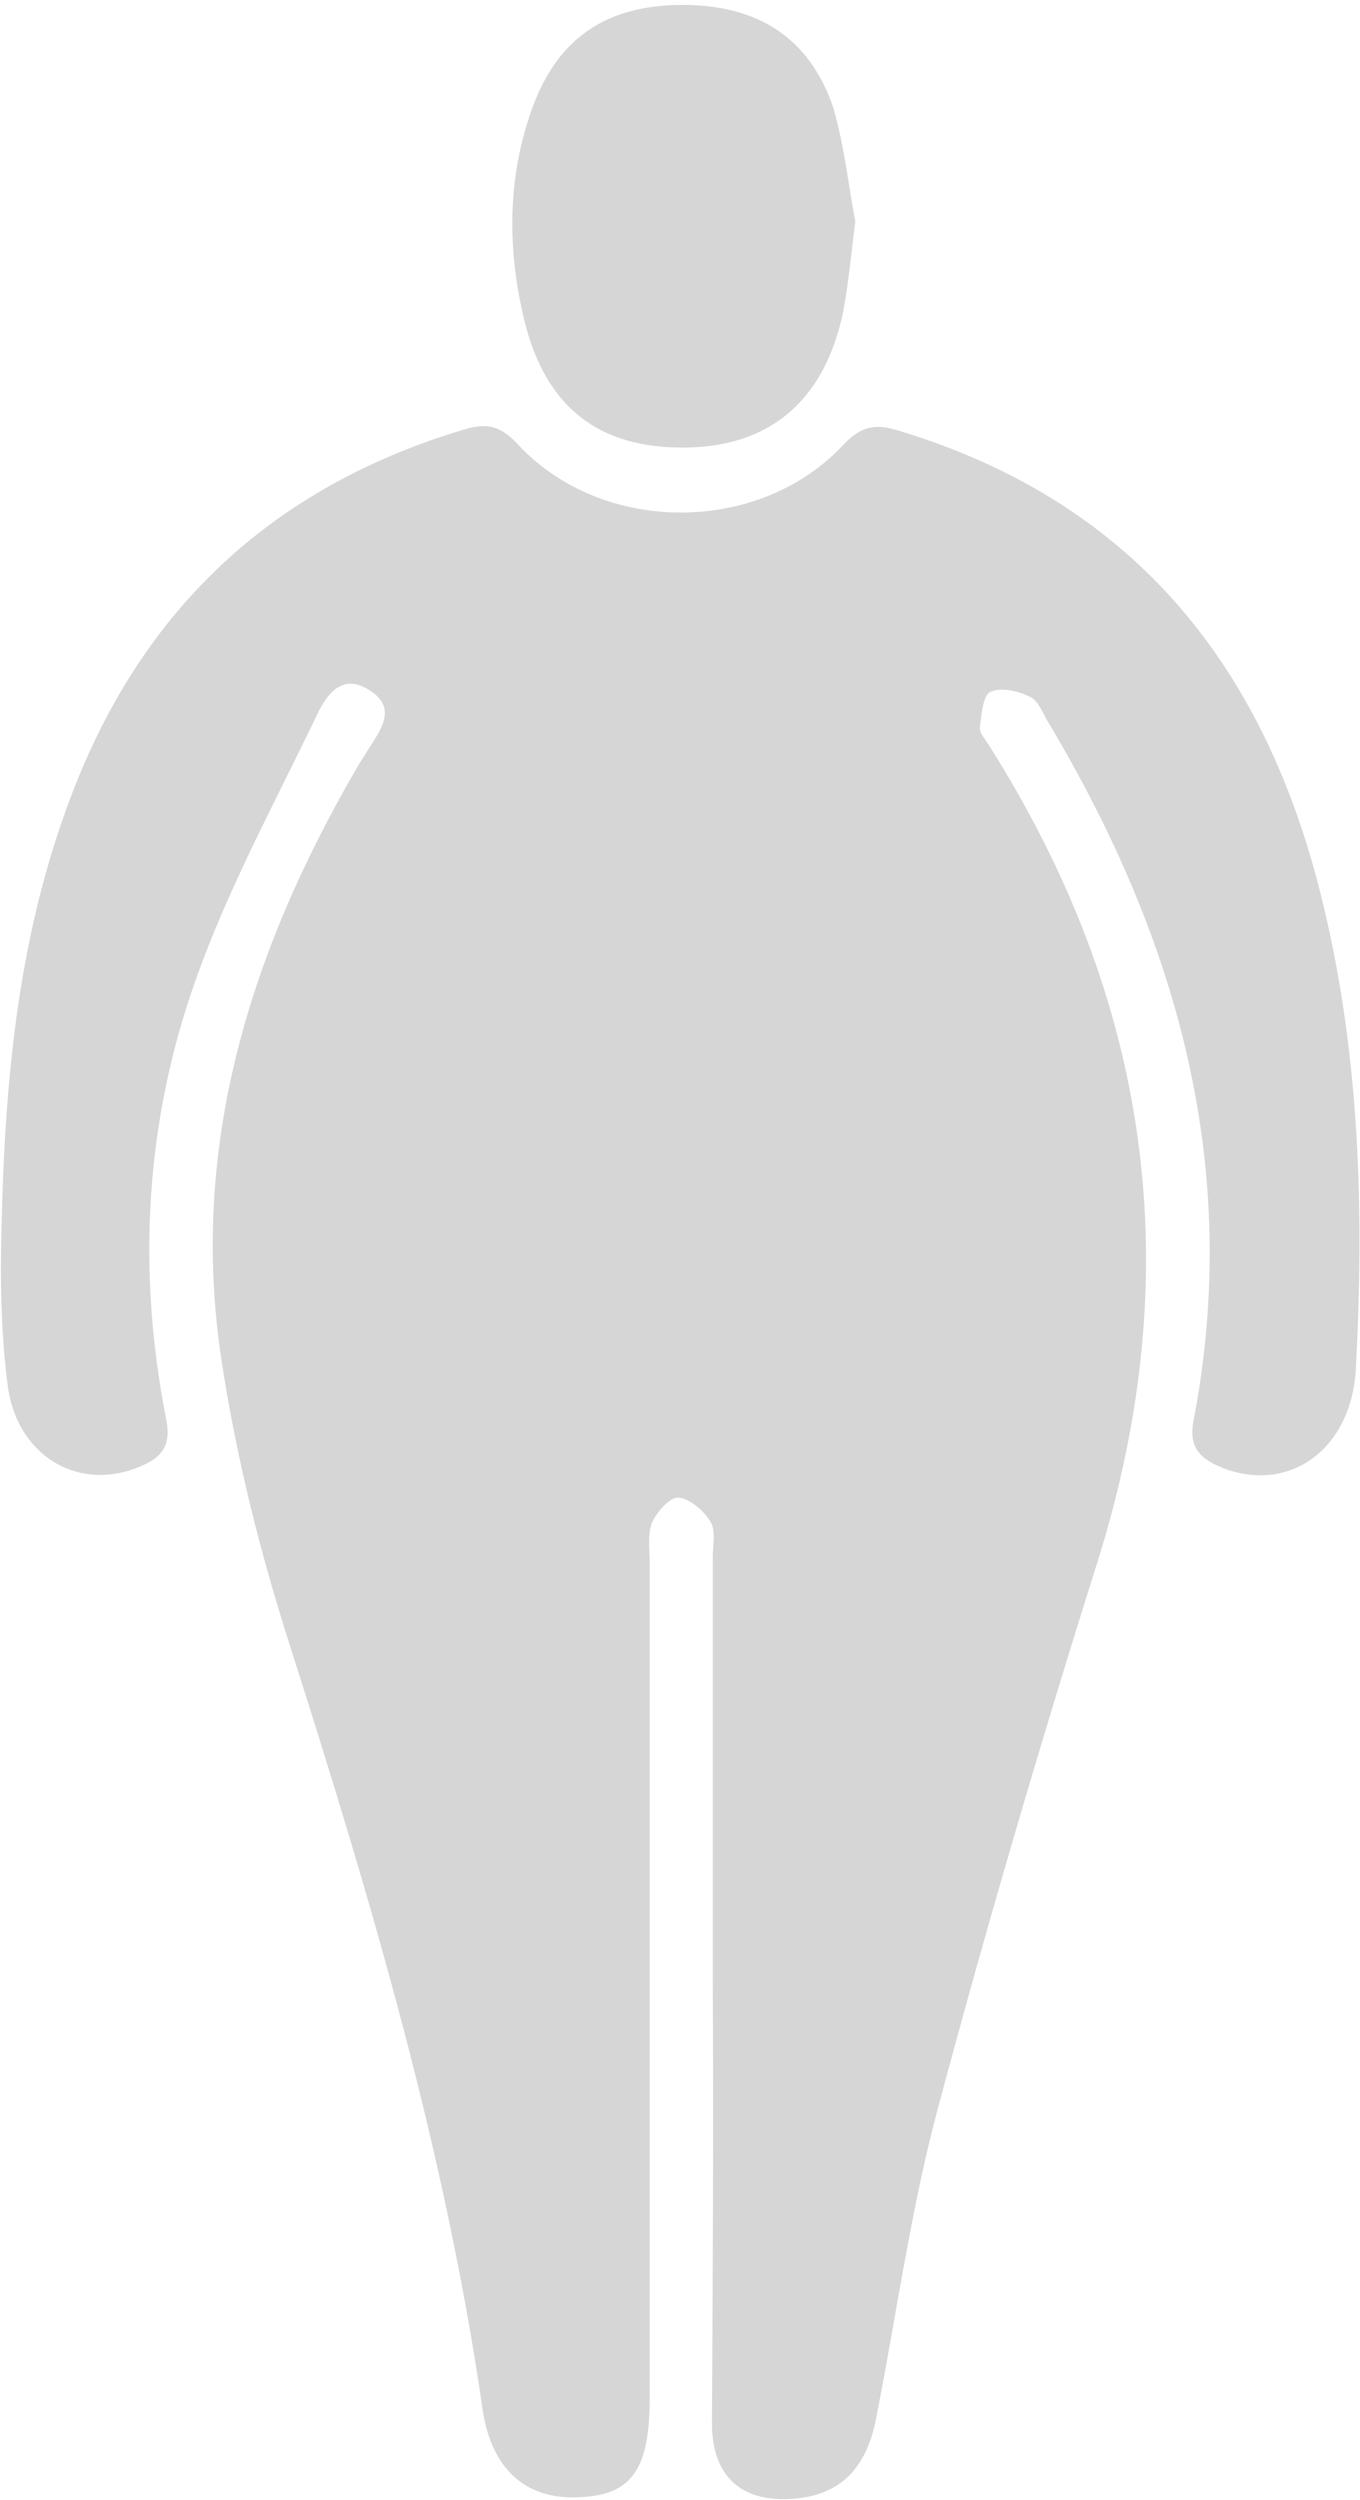 <svg width="166" height="305" viewBox="0 0 166 305" fill="none" xmlns="http://www.w3.org/2000/svg">
<path fill-rule="evenodd" clip-rule="evenodd" d="M103.955 30.656C104.09 29.514 104.234 28.303 104.4 27C104.133 25.663 103.899 24.202 103.653 22.671C103.165 19.623 102.632 16.295 101.7 13.1C98.8 4.6 92.5 0.6 83.3 0.6C74.1 0.6 68.1 4.6 65 13.1C61.9 21.6 61.9 30.4 64 39.1C66.6 49.7 73.1 54.7 83.6 54.6C93.8 54.5 100.4 49.1 102.8 38.6C103.306 36.143 103.603 33.633 103.955 30.656ZM87 190V242C87.1 259.8 87 277.7 86.9 295.6C86.9 302.2 90.6 305.4 97.1 304.8C102.5 304.3 105.7 301.2 106.9 295.2C107.727 291.03 108.467 286.849 109.206 282.672C110.7 274.227 112.192 265.796 114.4 257.5C120.4 235 127 212.6 134 190.4C145.1 155 140.4 122 120.7 90.9C120.586 90.701 120.44 90.494 120.292 90.283C119.918 89.753 119.528 89.201 119.6 88.7C119.617 88.567 119.633 88.429 119.65 88.287C119.838 86.73 120.075 84.767 120.9 84.4C122.2 83.8 124.3 84.3 125.7 85C126.49 85.359 126.971 86.285 127.438 87.187C127.621 87.54 127.803 87.89 128 88.2C143.7 114.5 151.6 142.4 145.7 173.2C145 176.7 146.6 178 149.3 179.1C157.4 182.2 165 176.8 165.5 166.9C166.5 147.9 166 128.9 161.5 110.3C154.7 81.8 138.8 61.4 109.9 52.6C107.1 51.7 105.3 51.8 103 54.2C92.7 65.3 73.5 65.3 63.2 54.2C60.9 51.7 59.1 51.6 56.3 52.5C33.2 59.5 17.4 74.3 8.8 96.8C2.3 113.7 0.6 131.4 0.2 149.3C-1.13398e-05 155.7 0.1 162.3 0.9 168.7C1.9 177.6 9.6 182.1 17.1 178.9C19.8 177.8 20.9 176.3 20.3 173.2C16.7 155 17.7 136.9 23.9 119.5C26.861 111.149 30.859 103.086 34.845 95.049C36.109 92.499 37.372 89.953 38.6 87.4C39.8 84.8 41.7 82 45.1 84.2C48.298 86.21 46.737 88.638 45.299 90.874C45.164 91.084 45.029 91.293 44.9 91.5C44.7 91.85 44.475 92.2 44.25 92.55C44.025 92.9 43.8 93.25 43.6 93.6C30.6 115.9 23.1 139.7 27 165.7C28.8 177.7 31.8 189.6 35.5 201.1C45.2 231.5 54.3 262.1 58.9 293.9C60 301.4 64.4 305.2 71.3 304.6C77.2 304.2 79.3 301 79.3 292.6V190.6C79.3 190.205 79.282 189.797 79.263 189.385C79.207 188.129 79.148 186.829 79.6 185.7C80.2 184.4 81.8 182.6 82.8 182.7C84.2 182.8 85.9 184.3 86.7 185.6C87.214 186.408 87.135 187.595 87.056 188.762C87.028 189.184 87 189.602 87 190Z" fill="#D7D6D6"/>
</svg>
